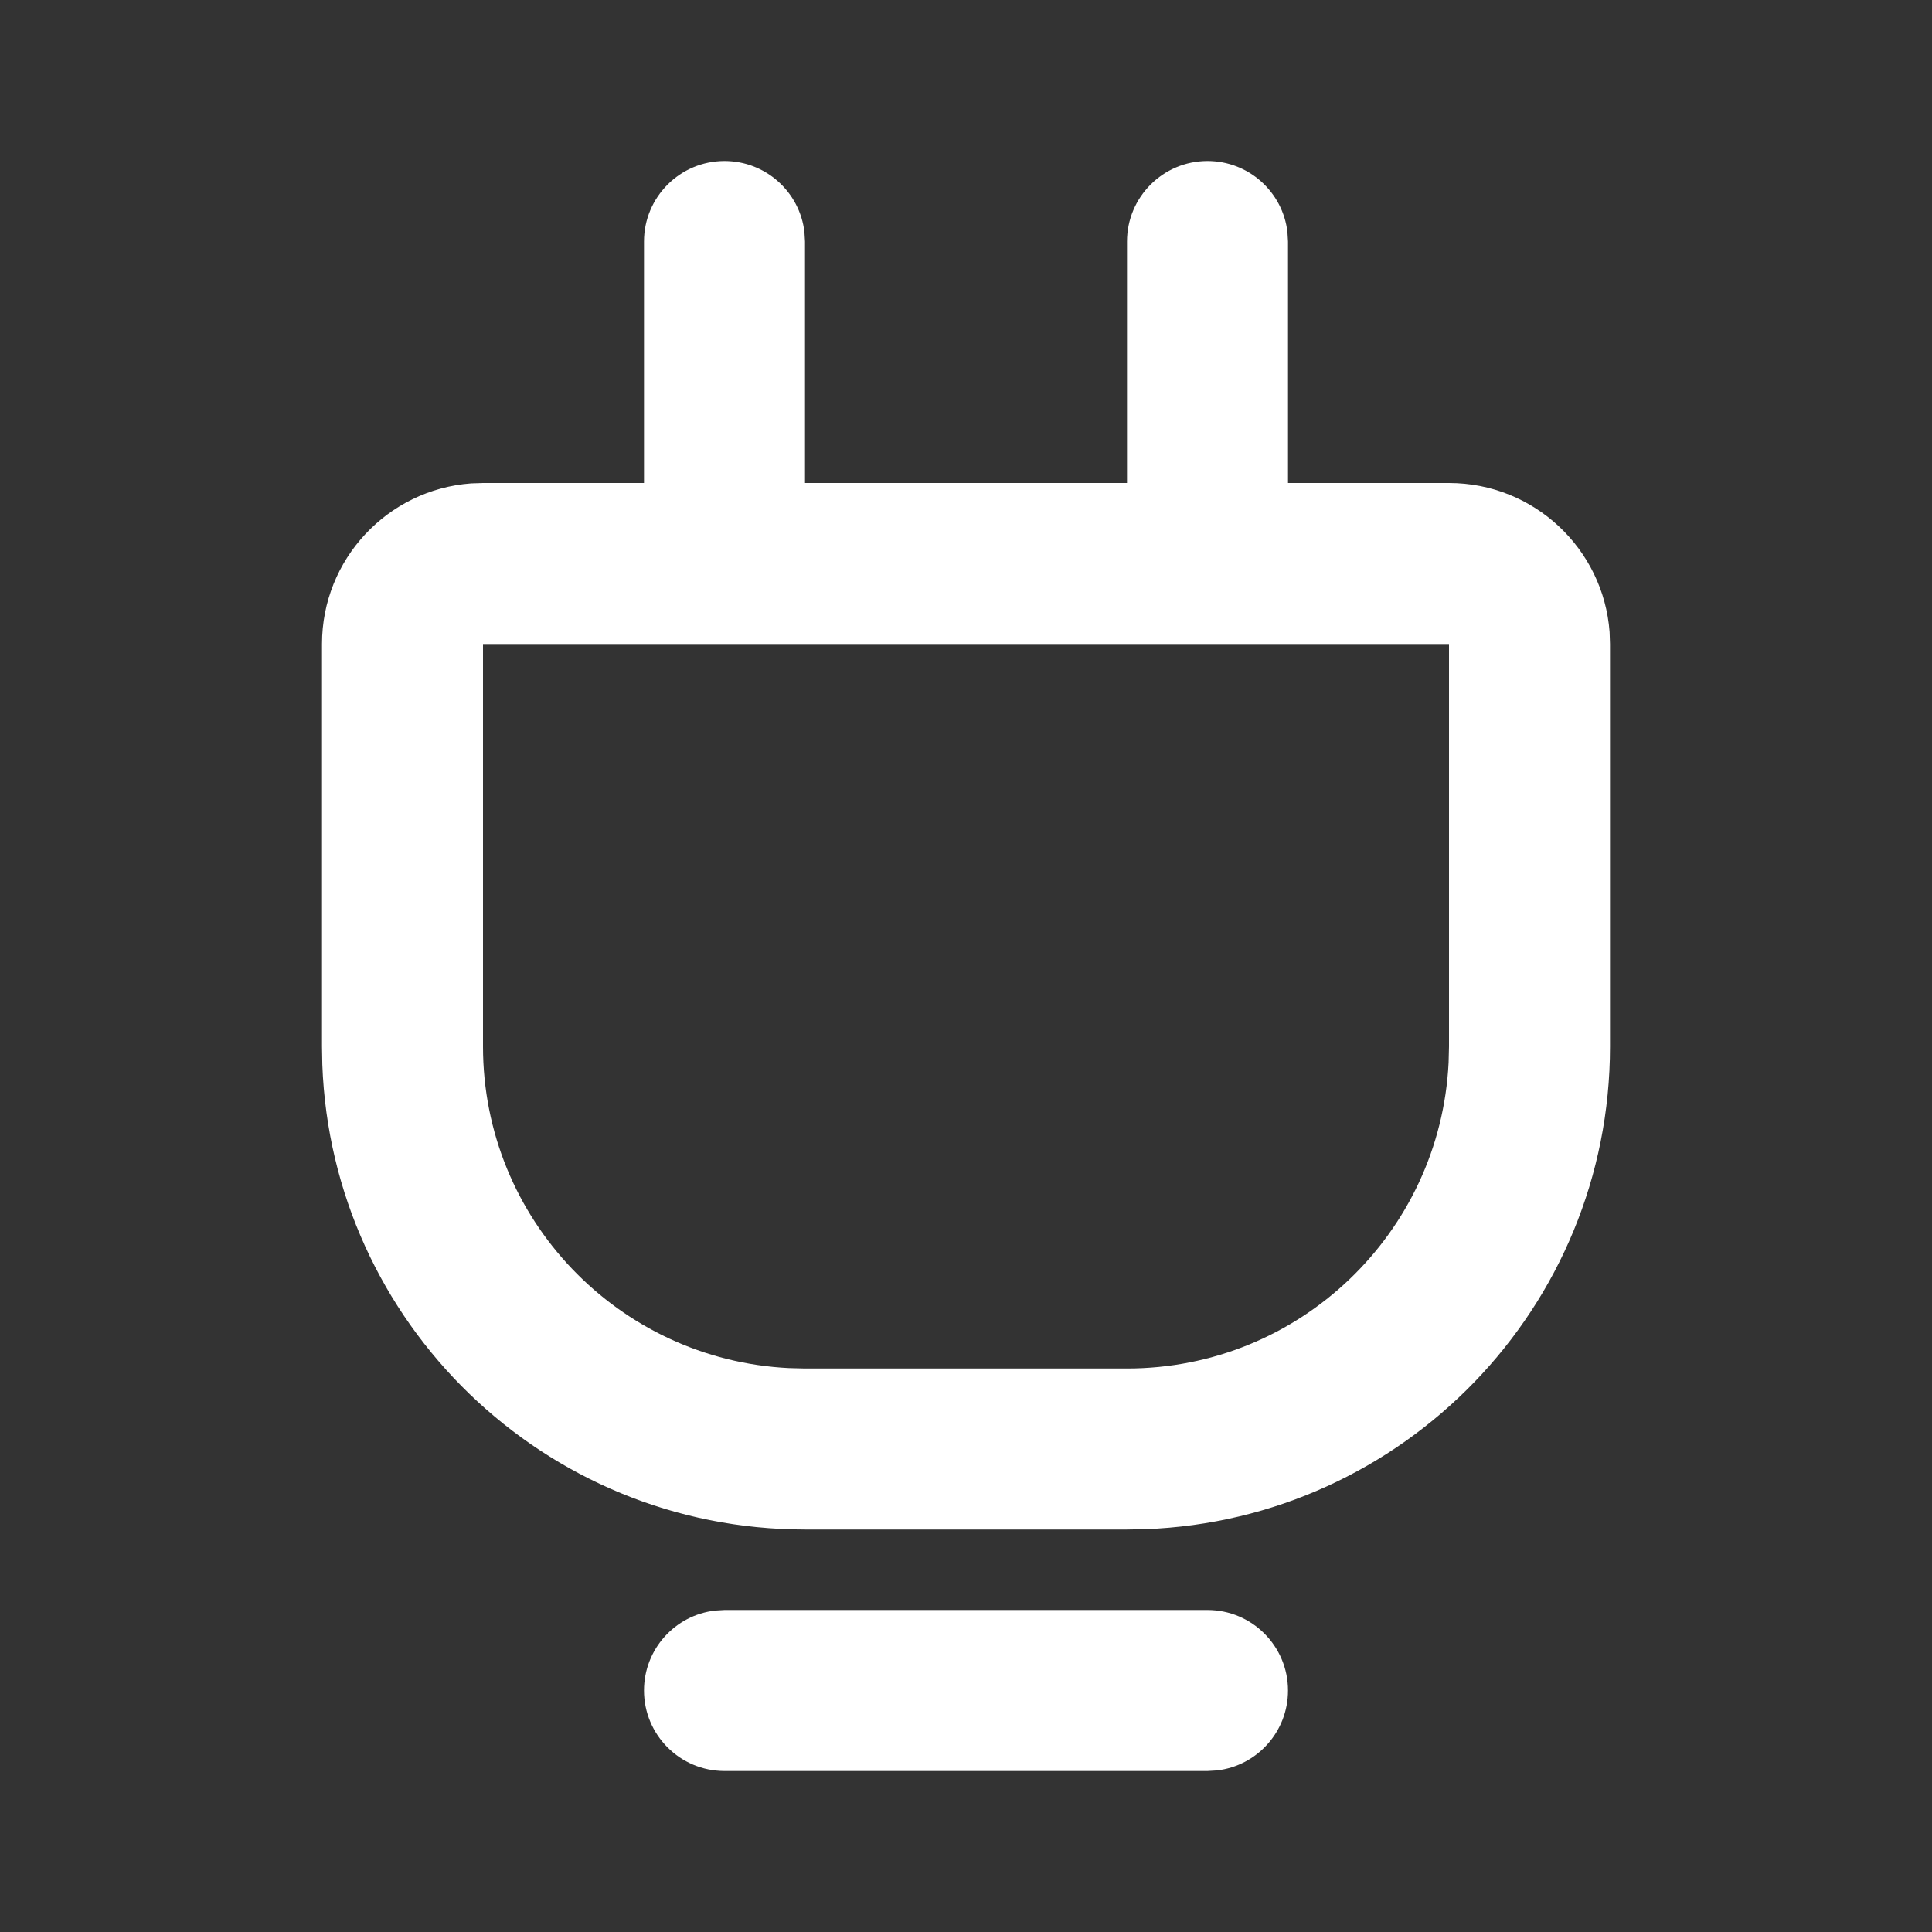<?xml version="1.0" encoding="UTF-8"?>
<!-- Uploaded to: SVG Repo, www.svgrepo.com, Generator: SVG Repo Mixer Tools -->
<svg width="30px" height="30px" viewBox="0 0 24 24" version="1.1" xmlns="http://www.w3.org/2000/svg" xmlns:xlink="http://www.w3.org/1999/xlink">
    <rect x="0" y="0" width="24" height="24" fill="#333333" stroke="none"/>
    <title>plugin_line</title>
    <g id="页面-1" stroke="none" stroke-width="1" fill="none" fill-rule="evenodd">
        <g id="Device" transform="translate(-384, -192)">
            <g id="plugin_line" transform="translate(384, 192)">
                <path d="M24,0 L24,24 L0,24 L0,0 L24,0 Z M12.593,23.258 L12.582,23.26 L12.511,23.295 L12.492,23.299 L12.492,23.299 L12.477,23.295 L12.406,23.26 C12.396,23.256 12.387,23.259 12.382,23.265 L12.378,23.276 L12.361,23.703 L12.366,23.723 L12.377,23.736 L12.48,23.81 L12.495,23.814 L12.495,23.814 L12.507,23.81 L12.611,23.736 L12.623,23.72 L12.623,23.72 L12.627,23.703 L12.61,23.276 C12.608,23.266 12.601,23.259 12.593,23.258 L12.593,23.258 Z M12.858,23.145 L12.845,23.147 L12.66,23.24 L12.65,23.25 L12.65,23.25 L12.647,23.261 L12.665,23.691 L12.67,23.703 L12.67,23.703 L12.678,23.71 L12.879,23.803 C12.891,23.807 12.902,23.803 12.908,23.795 L12.912,23.781 L12.878,23.167 C12.875,23.155 12.867,23.147 12.858,23.145 L12.858,23.145 Z M12.143,23.147 C12.133,23.142 12.122,23.145 12.116,23.153 L12.11,23.167 L12.076,23.781 C12.075,23.793 12.083,23.802 12.093,23.805 L12.108,23.803 L12.309,23.71 L12.319,23.702 L12.319,23.702 L12.323,23.691 L12.34,23.261 L12.337,23.249 L12.337,23.249 L12.328,23.24 L12.143,23.147 Z" id="MingCute" fill-rule="nonzero">

</path>
                <path d="M15,20 C15.552,20 16,20.448 16,21 C16,21.513 15.614,21.936 15.117,21.993 L15,22 L9,22 C8.448,22 8,21.552 8,21 C8,20.487 8.386,20.064 8.883,20.007 L9,20 L15,20 Z M15,2 C15.513,2 15.936,2.386 15.993,2.883 L16,3 L16,6 L18,6 C19.054,6 19.918,6.816 19.995,7.851 L20,8 L20,13 C20,16.238 17.434,18.878 14.225,18.996 L14,19 L10,19 C6.762,19 4.122,16.434 4.004,13.225 L4,13 L4,8 C4,6.946 4.816,6.082 5.851,6.005 L6,6 L8,6 L8,3 C8,2.448 8.448,2 9,2 C9.513,2 9.936,2.386 9.993,2.883 L10,3 L10,6 L14,6 L14,3 C14,2.448 14.448,2 15,2 Z M18,8 L6,8 L6,13 C6,15.142 7.684,16.891 9.8,16.995 L10,17 L14,17 C16.142,17 17.891,15.316 17.995,13.2 L18,13 L18,8 Z" id="形状" fill="#fff">

</path>
            </g>
        </g>
    </g>
</svg>
